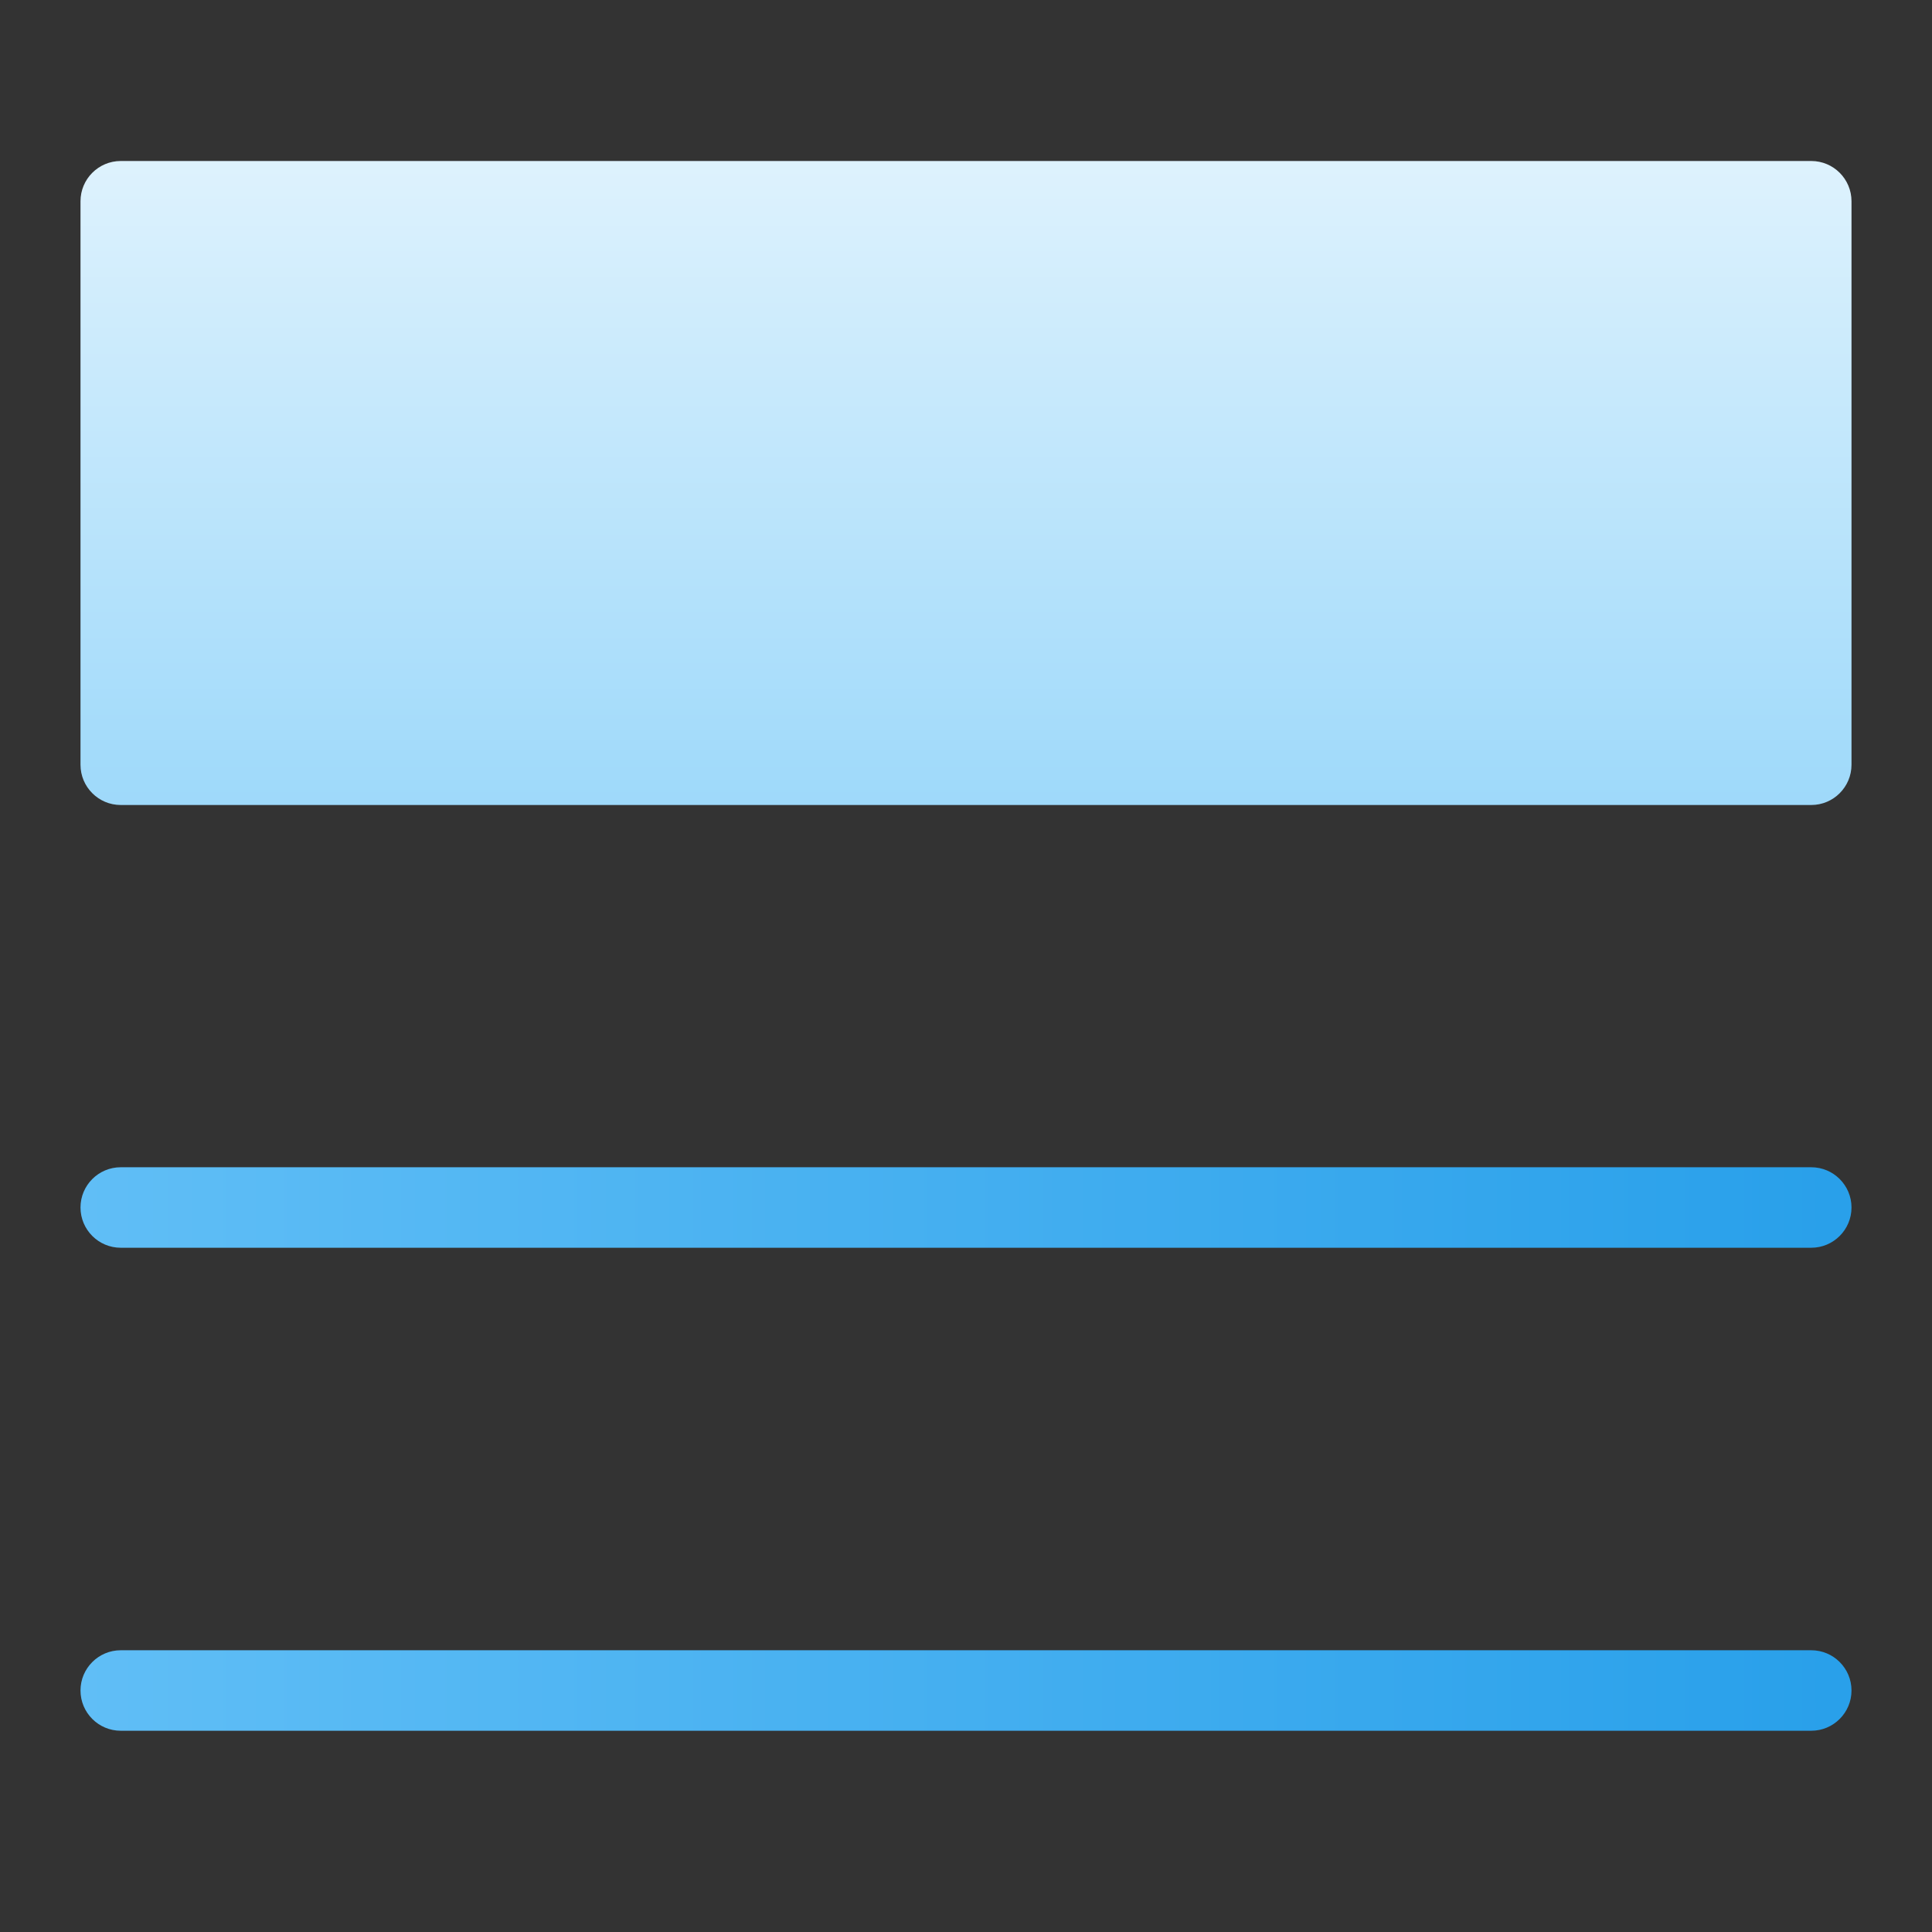 <svg xmlns="http://www.w3.org/2000/svg" height="48" width="48" style="" viewBox="0 0 48 48"><rect x="0" y="0" width="48" height="48" fill="#333333" stroke="none"/><path d="M45 20H3C2.448 20 2 19.552 2 19V5C2 4.448 2.448 4 3 4H45C45.552 4 46 4.448 46 5V19C46 19.552 45.552 20 45 20Z" fill="url(#nc-ui-4-0_linear_143_133)"></path> <path d="M45 31H3C2.448 31 2 30.552 2 30C2 29.448 2.448 29 3 29H45C45.552 29 46 29.448 46 30C46 30.552 45.552 31 45 31Z" fill="url(#nc-ui-4-1_linear_143_133)"></path> <path d="M45 43H3C2.448 43 2 42.552 2 42C2 41.448 2.448 41 3 41H45C45.552 41 46 41.448 46 42C46 42.552 45.552 43 45 43Z" fill="url(#nc-ui-4-2_linear_143_133)"></path> <defs> <linearGradient id="nc-ui-4-0_linear_143_133" x1="24" y1="4" x2="24" y2="20" gradientUnits="userSpaceOnUse"> <stop stop-color="#DEF2FD"></stop> <stop offset="1" stop-color="#9ED9FA"></stop> </linearGradient> <linearGradient id="nc-ui-4-1_linear_143_133" x1="2" y1="30" x2="45.5" y2="30" gradientUnits="userSpaceOnUse"> <stop stop-color="#60BEF6"></stop> <stop offset="1" stop-color="#29A0EA"></stop> </linearGradient> <linearGradient id="nc-ui-4-2_linear_143_133" x1="2" y1="42" x2="45.5" y2="42" gradientUnits="userSpaceOnUse"> <stop stop-color="#60BEF6"></stop> <stop offset="1" stop-color="#29A0EA"></stop> </linearGradient> </defs></svg>
